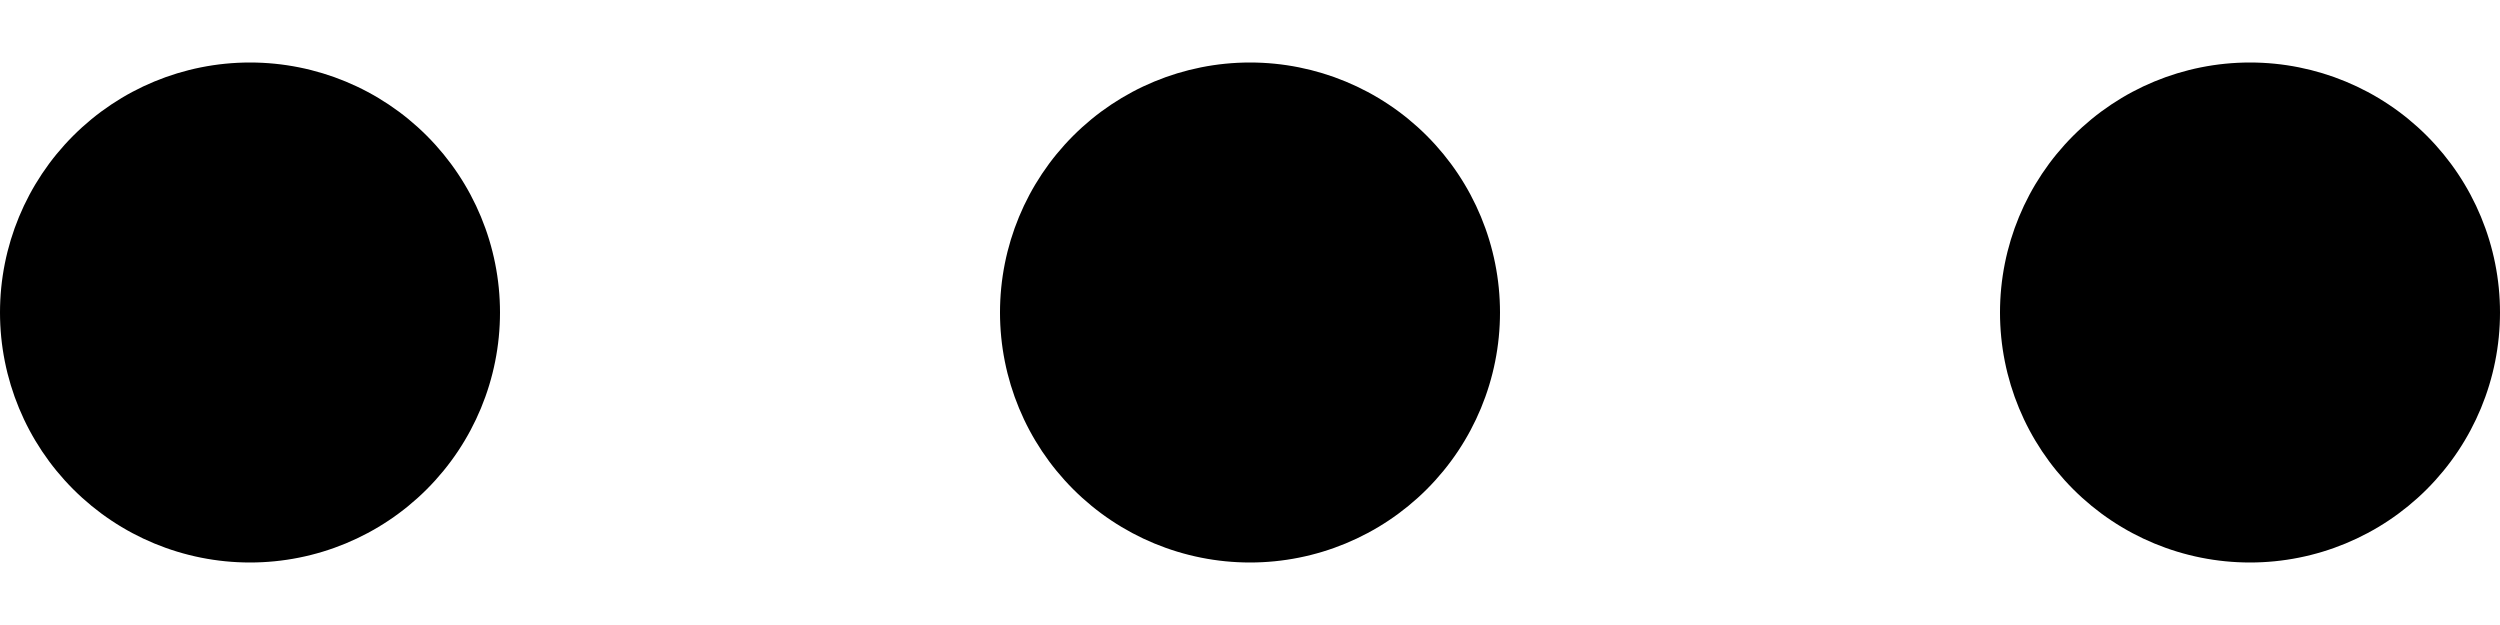 <svg width="24" height="6" viewBox="0 0 24 6" fill="none" xmlns="http://www.w3.org/2000/svg">
<path d="M2.4 0.6C1.763 0.6 1.153 0.853 0.703 1.303C0.253 1.753 0 2.363 0 3C0 3.637 0.253 4.247 0.703 4.697C1.153 5.147 1.763 5.4 2.4 5.4C3.037 5.4 3.647 5.147 4.097 4.697C4.547 4.247 4.8 3.637 4.8 3C4.8 2.363 4.547 1.753 4.097 1.303C3.647 0.853 3.037 0.6 2.4 0.6ZM9.6 3C9.6 2.363 9.853 1.753 10.303 1.303C10.753 0.853 11.364 0.6 12 0.6C12.636 0.6 13.247 0.853 13.697 1.303C14.147 1.753 14.4 2.363 14.4 3C14.4 3.637 14.147 4.247 13.697 4.697C13.247 5.147 12.636 5.4 12 5.4C11.364 5.4 10.753 5.147 10.303 4.697C9.853 4.247 9.6 3.637 9.6 3ZM19.2 3C19.2 2.363 19.453 1.753 19.903 1.303C20.353 0.853 20.963 0.6 21.6 0.6C22.236 0.6 22.847 0.853 23.297 1.303C23.747 1.753 24 2.363 24 3C24 3.637 23.747 4.247 23.297 4.697C22.847 5.147 22.236 5.4 21.6 5.4C20.963 5.4 20.353 5.147 19.903 4.697C19.453 4.247 19.2 3.637 19.2 3Z" fill="black"/>
</svg>
